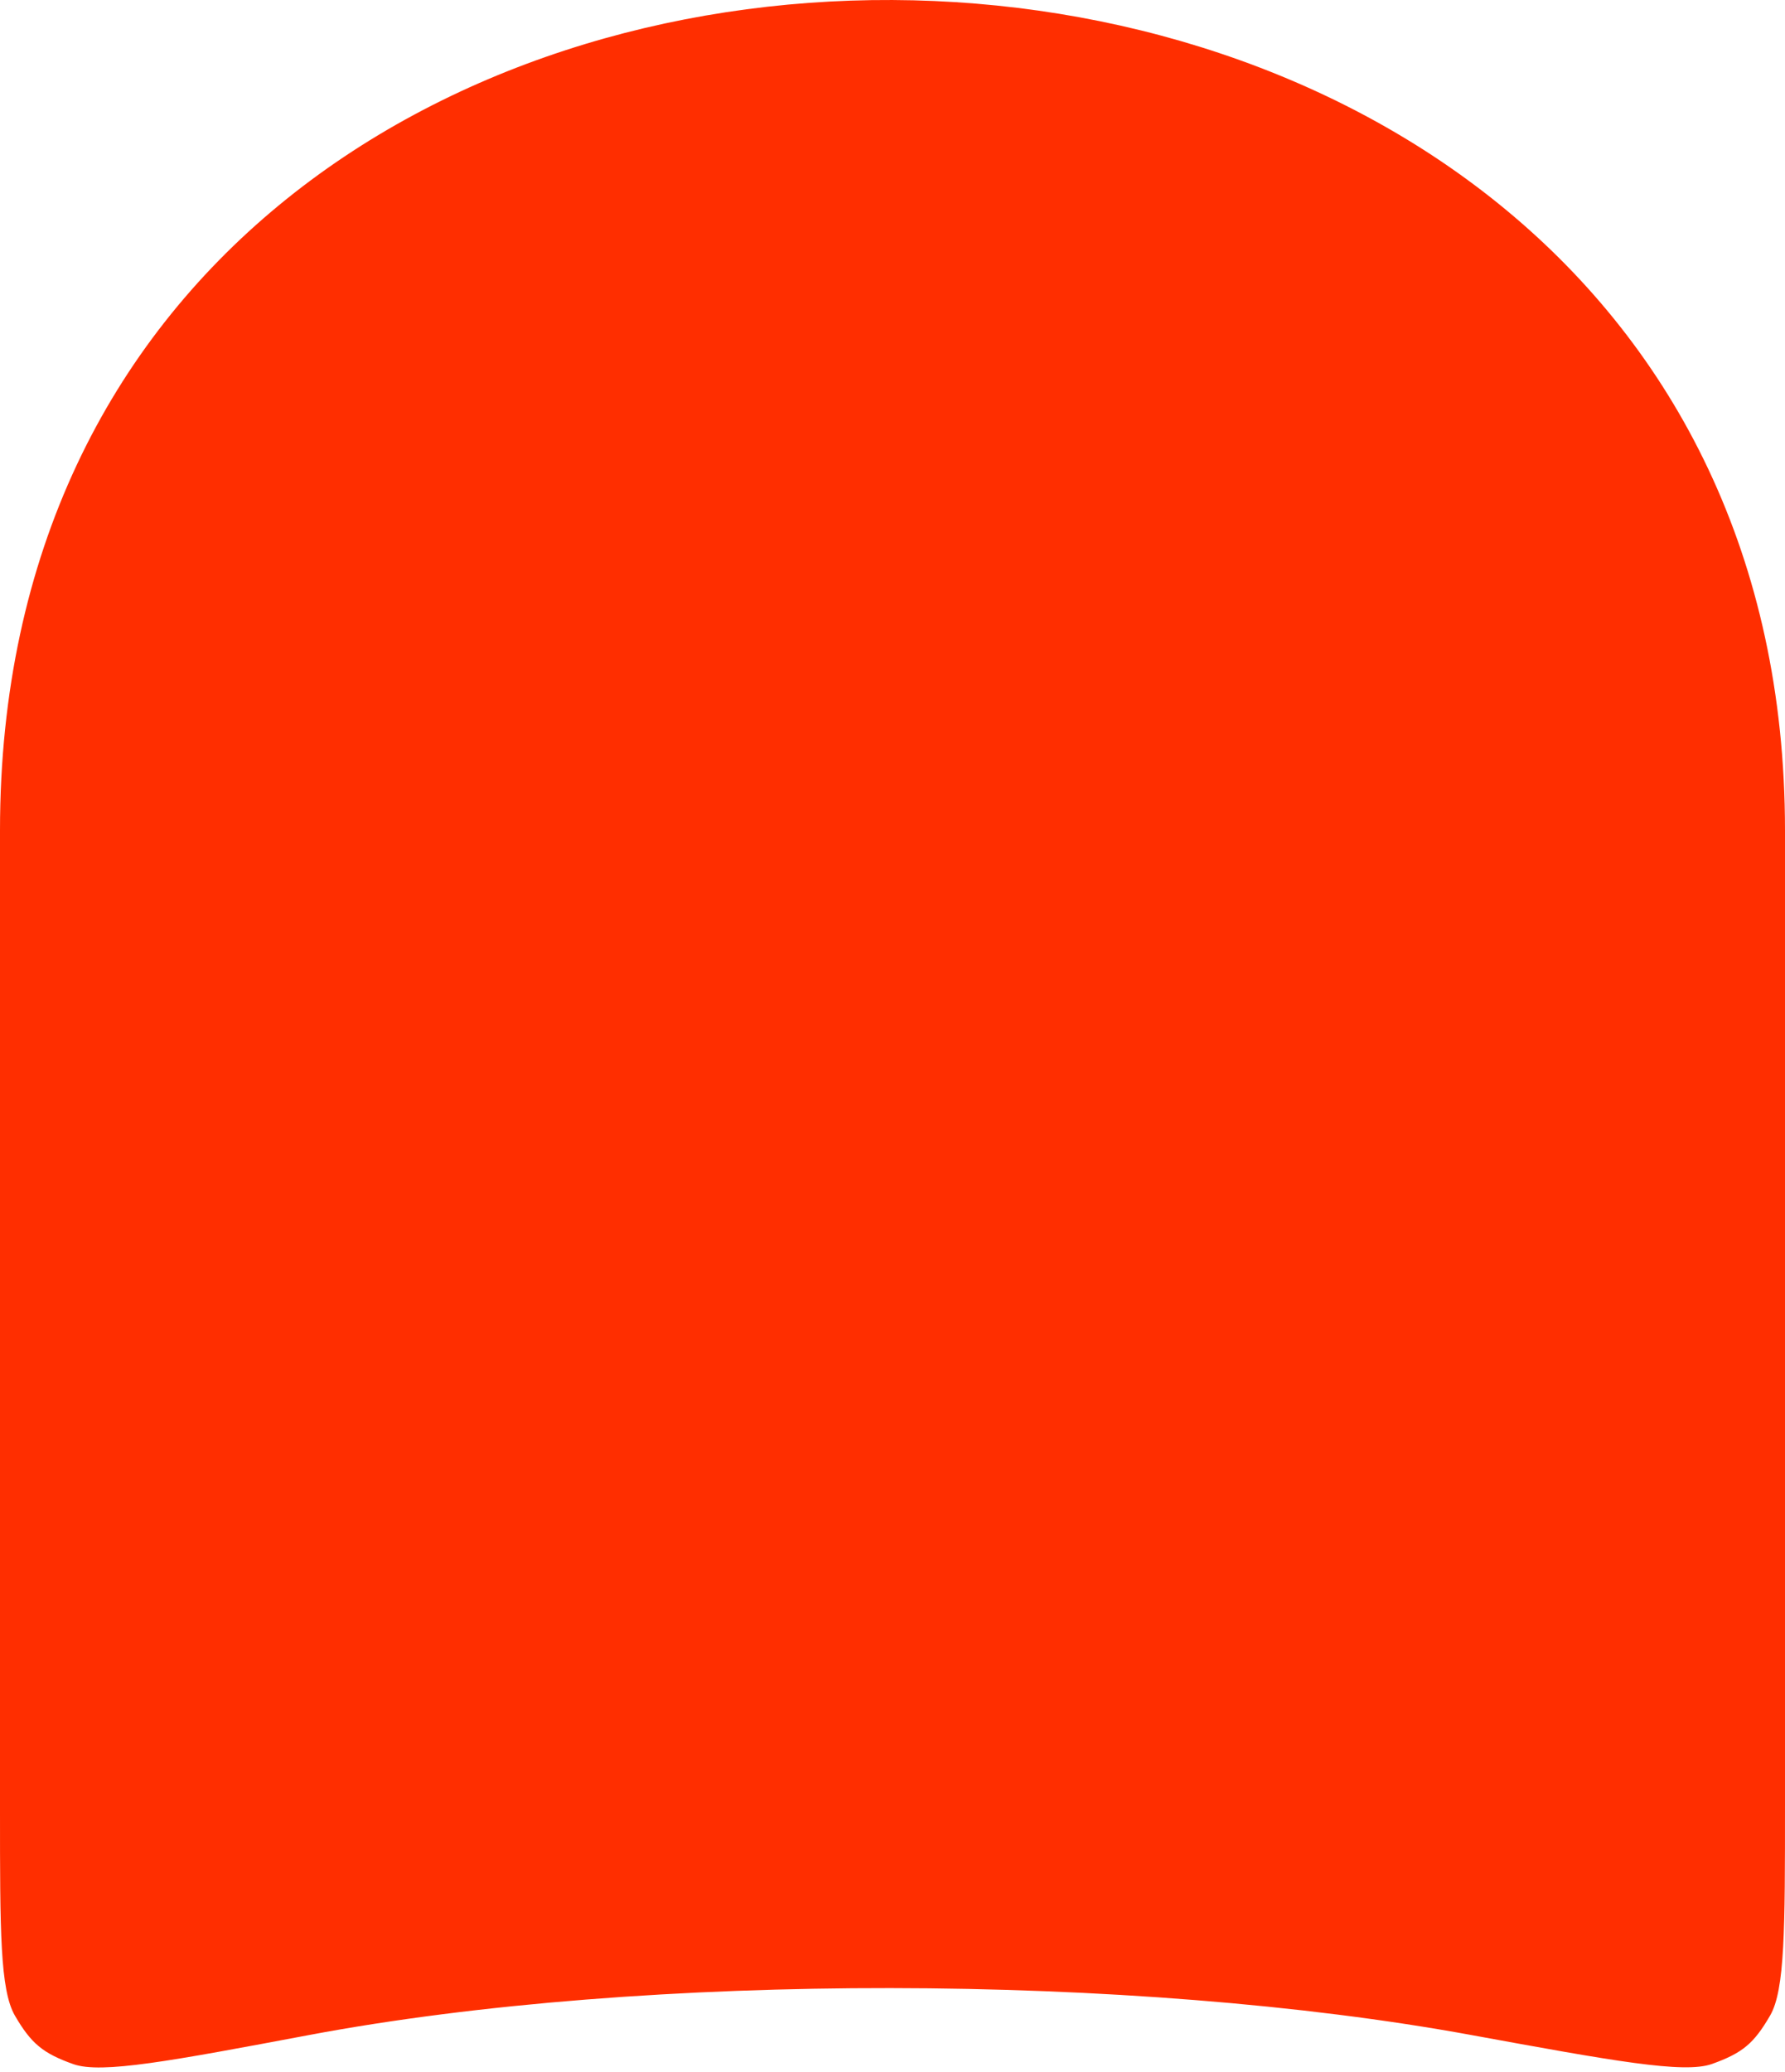 <svg width="162" height="188" viewBox="0 0 162 188" fill="none" xmlns="http://www.w3.org/2000/svg">
<path d="M28.066 184.628C58.723 178.867 102.995 179.049 133.427 184.612C146.374 186.979 152.847 188.163 155.379 187.254C158.146 186.26 159.176 185.402 160.651 182.858C162 180.532 162 174.958 162 163.811L162 75.335C162 -24.36 -1.12846e-05 -25.86 -4.87257e-06 75.335L-1.26526e-05 164.329C-1.35978e-05 175.14 -1.40703e-05 180.545 1.357 182.877C2.825 185.401 3.901 186.294 6.654 187.271C9.196 188.174 15.486 186.992 28.066 184.628Z" fill="#FF2E00"/>
</svg>
